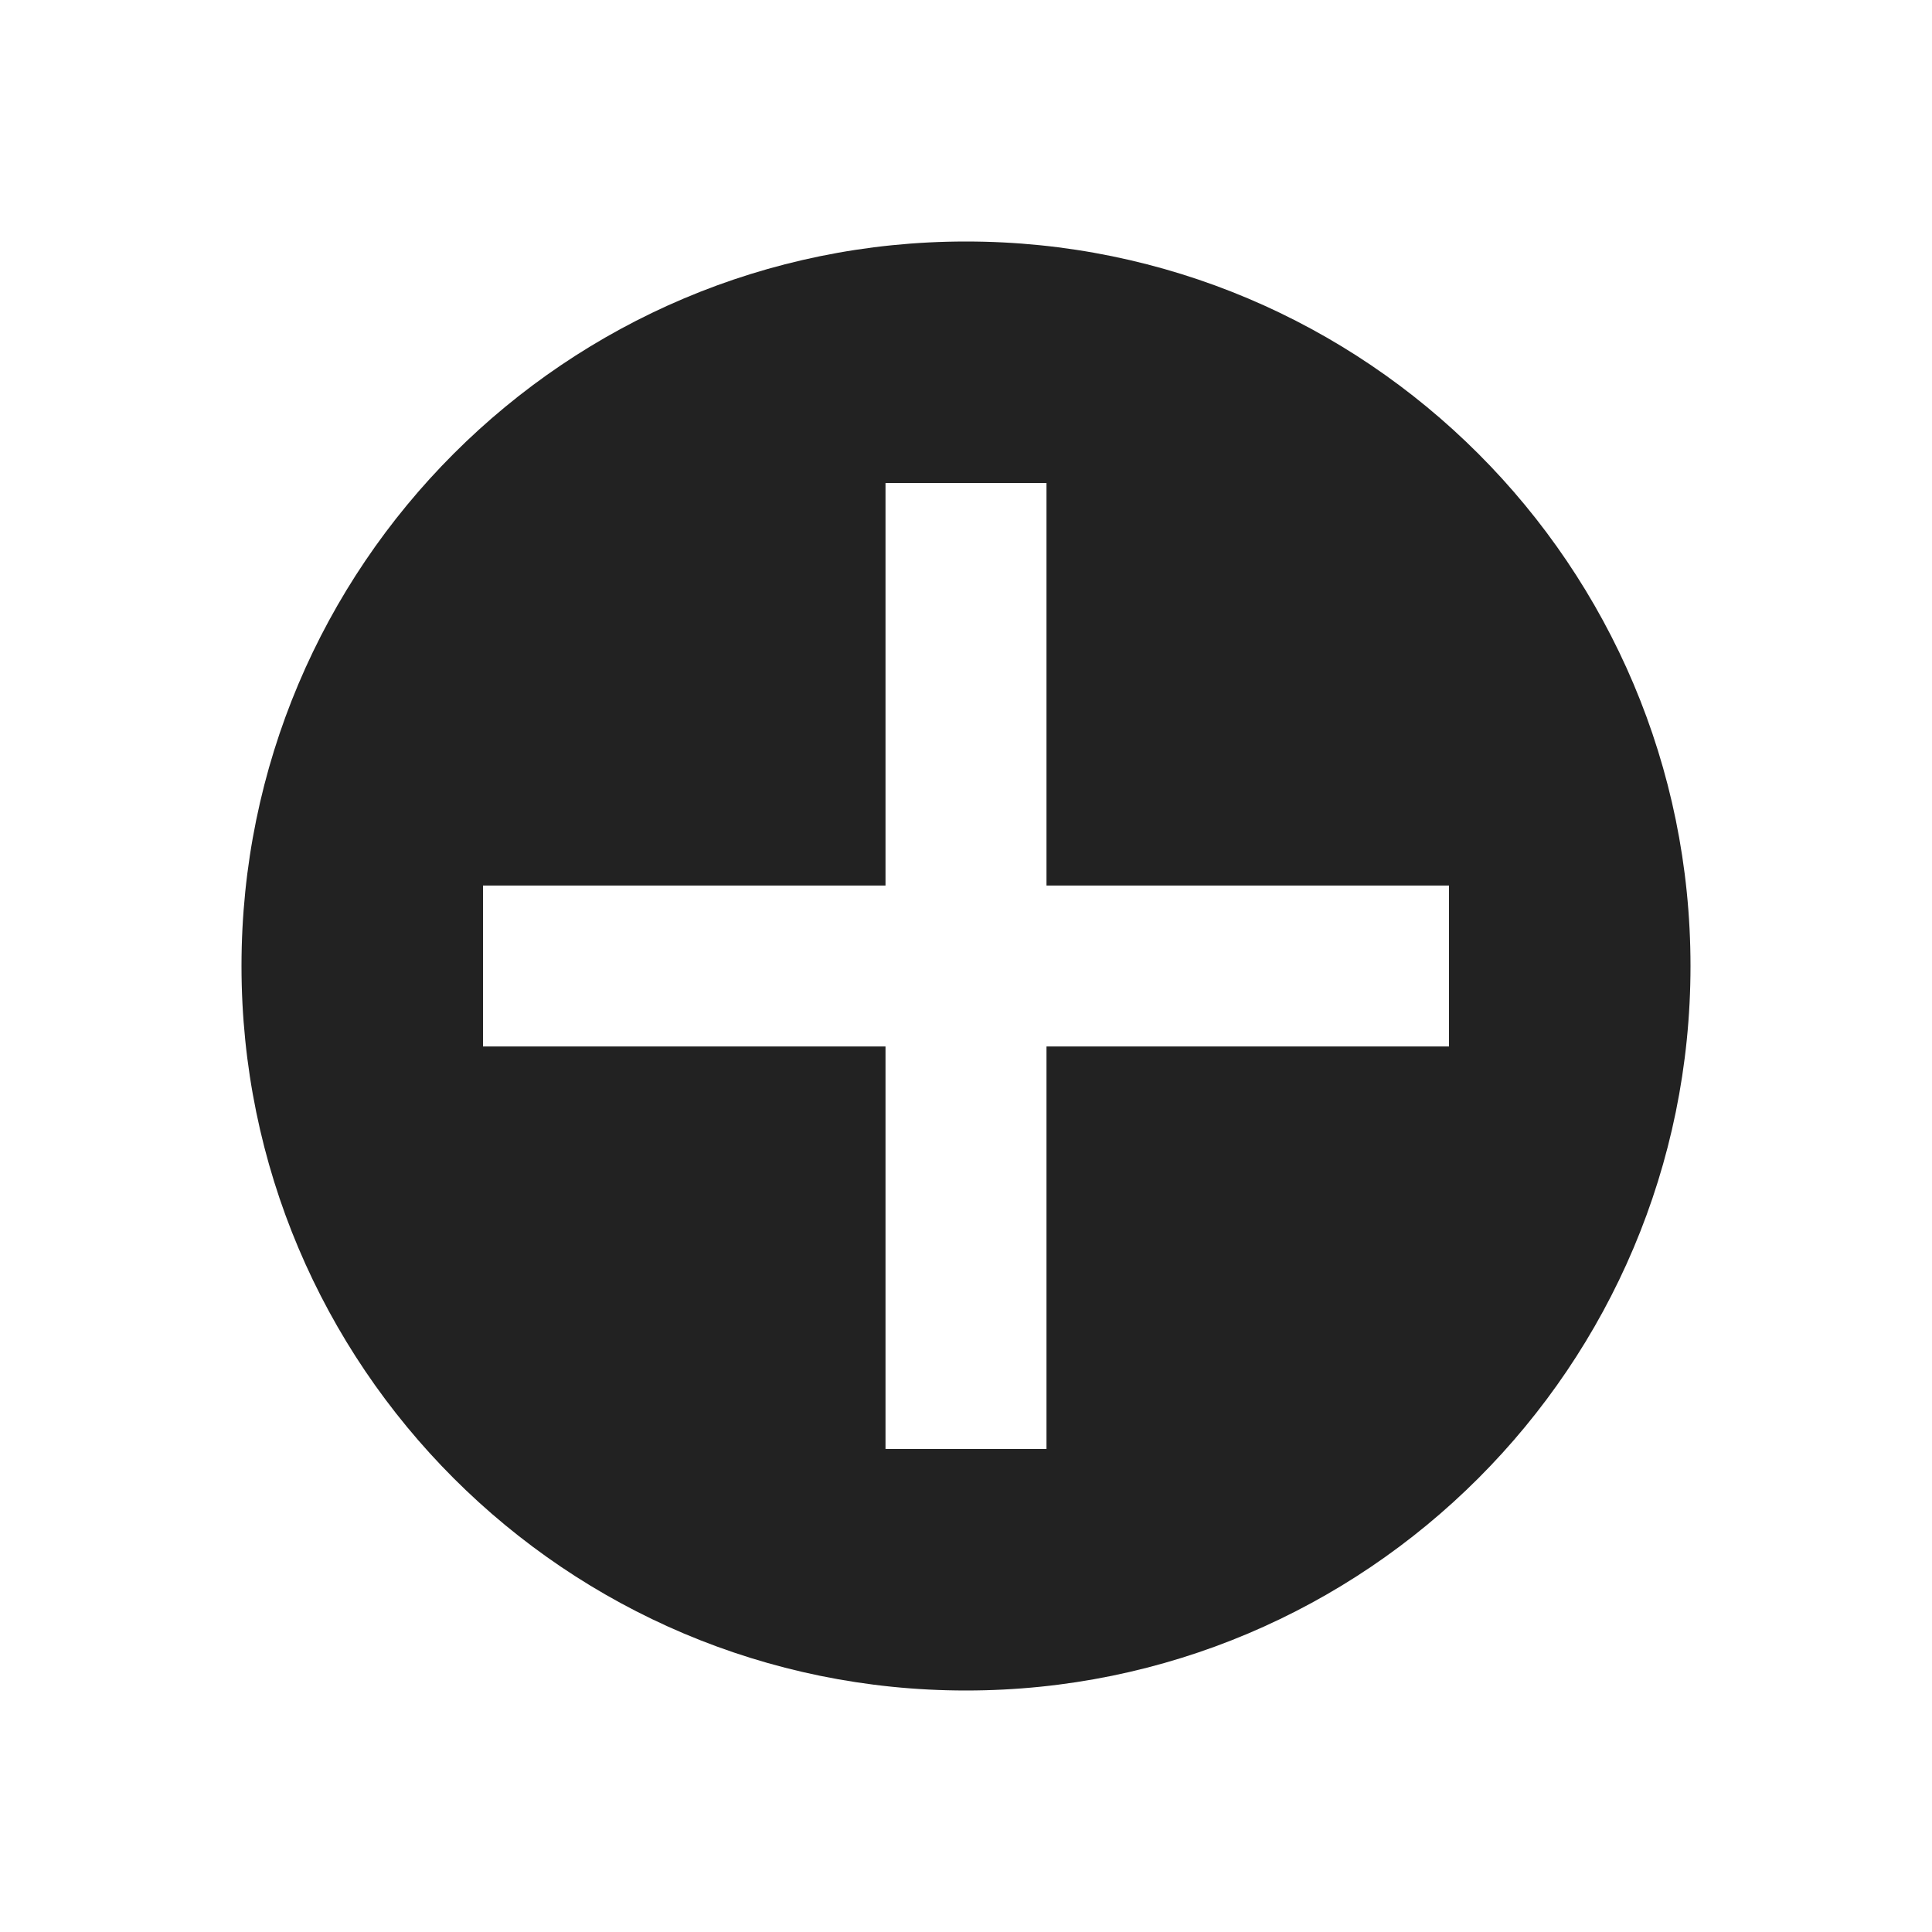 <svg width="80" height="80" viewBox="0 0 80 80" fill="none" xmlns="http://www.w3.org/2000/svg">
<path fill-rule="evenodd" clip-rule="evenodd" d="M70 40C70 56.569 56.569 70 40 70C23.431 70 10 56.569 10 40C10 23.431 23.431 10 40 10C56.569 10 70 23.431 70 40ZM36.667 60V56.667V43.333H23.333H20V36.667H23.333H36.667V23.333V20H43.333V23.333V36.667H56.667H60V43.333H56.667H43.333V56.667V60H36.667Z" fill="#222222"/>
</svg>
